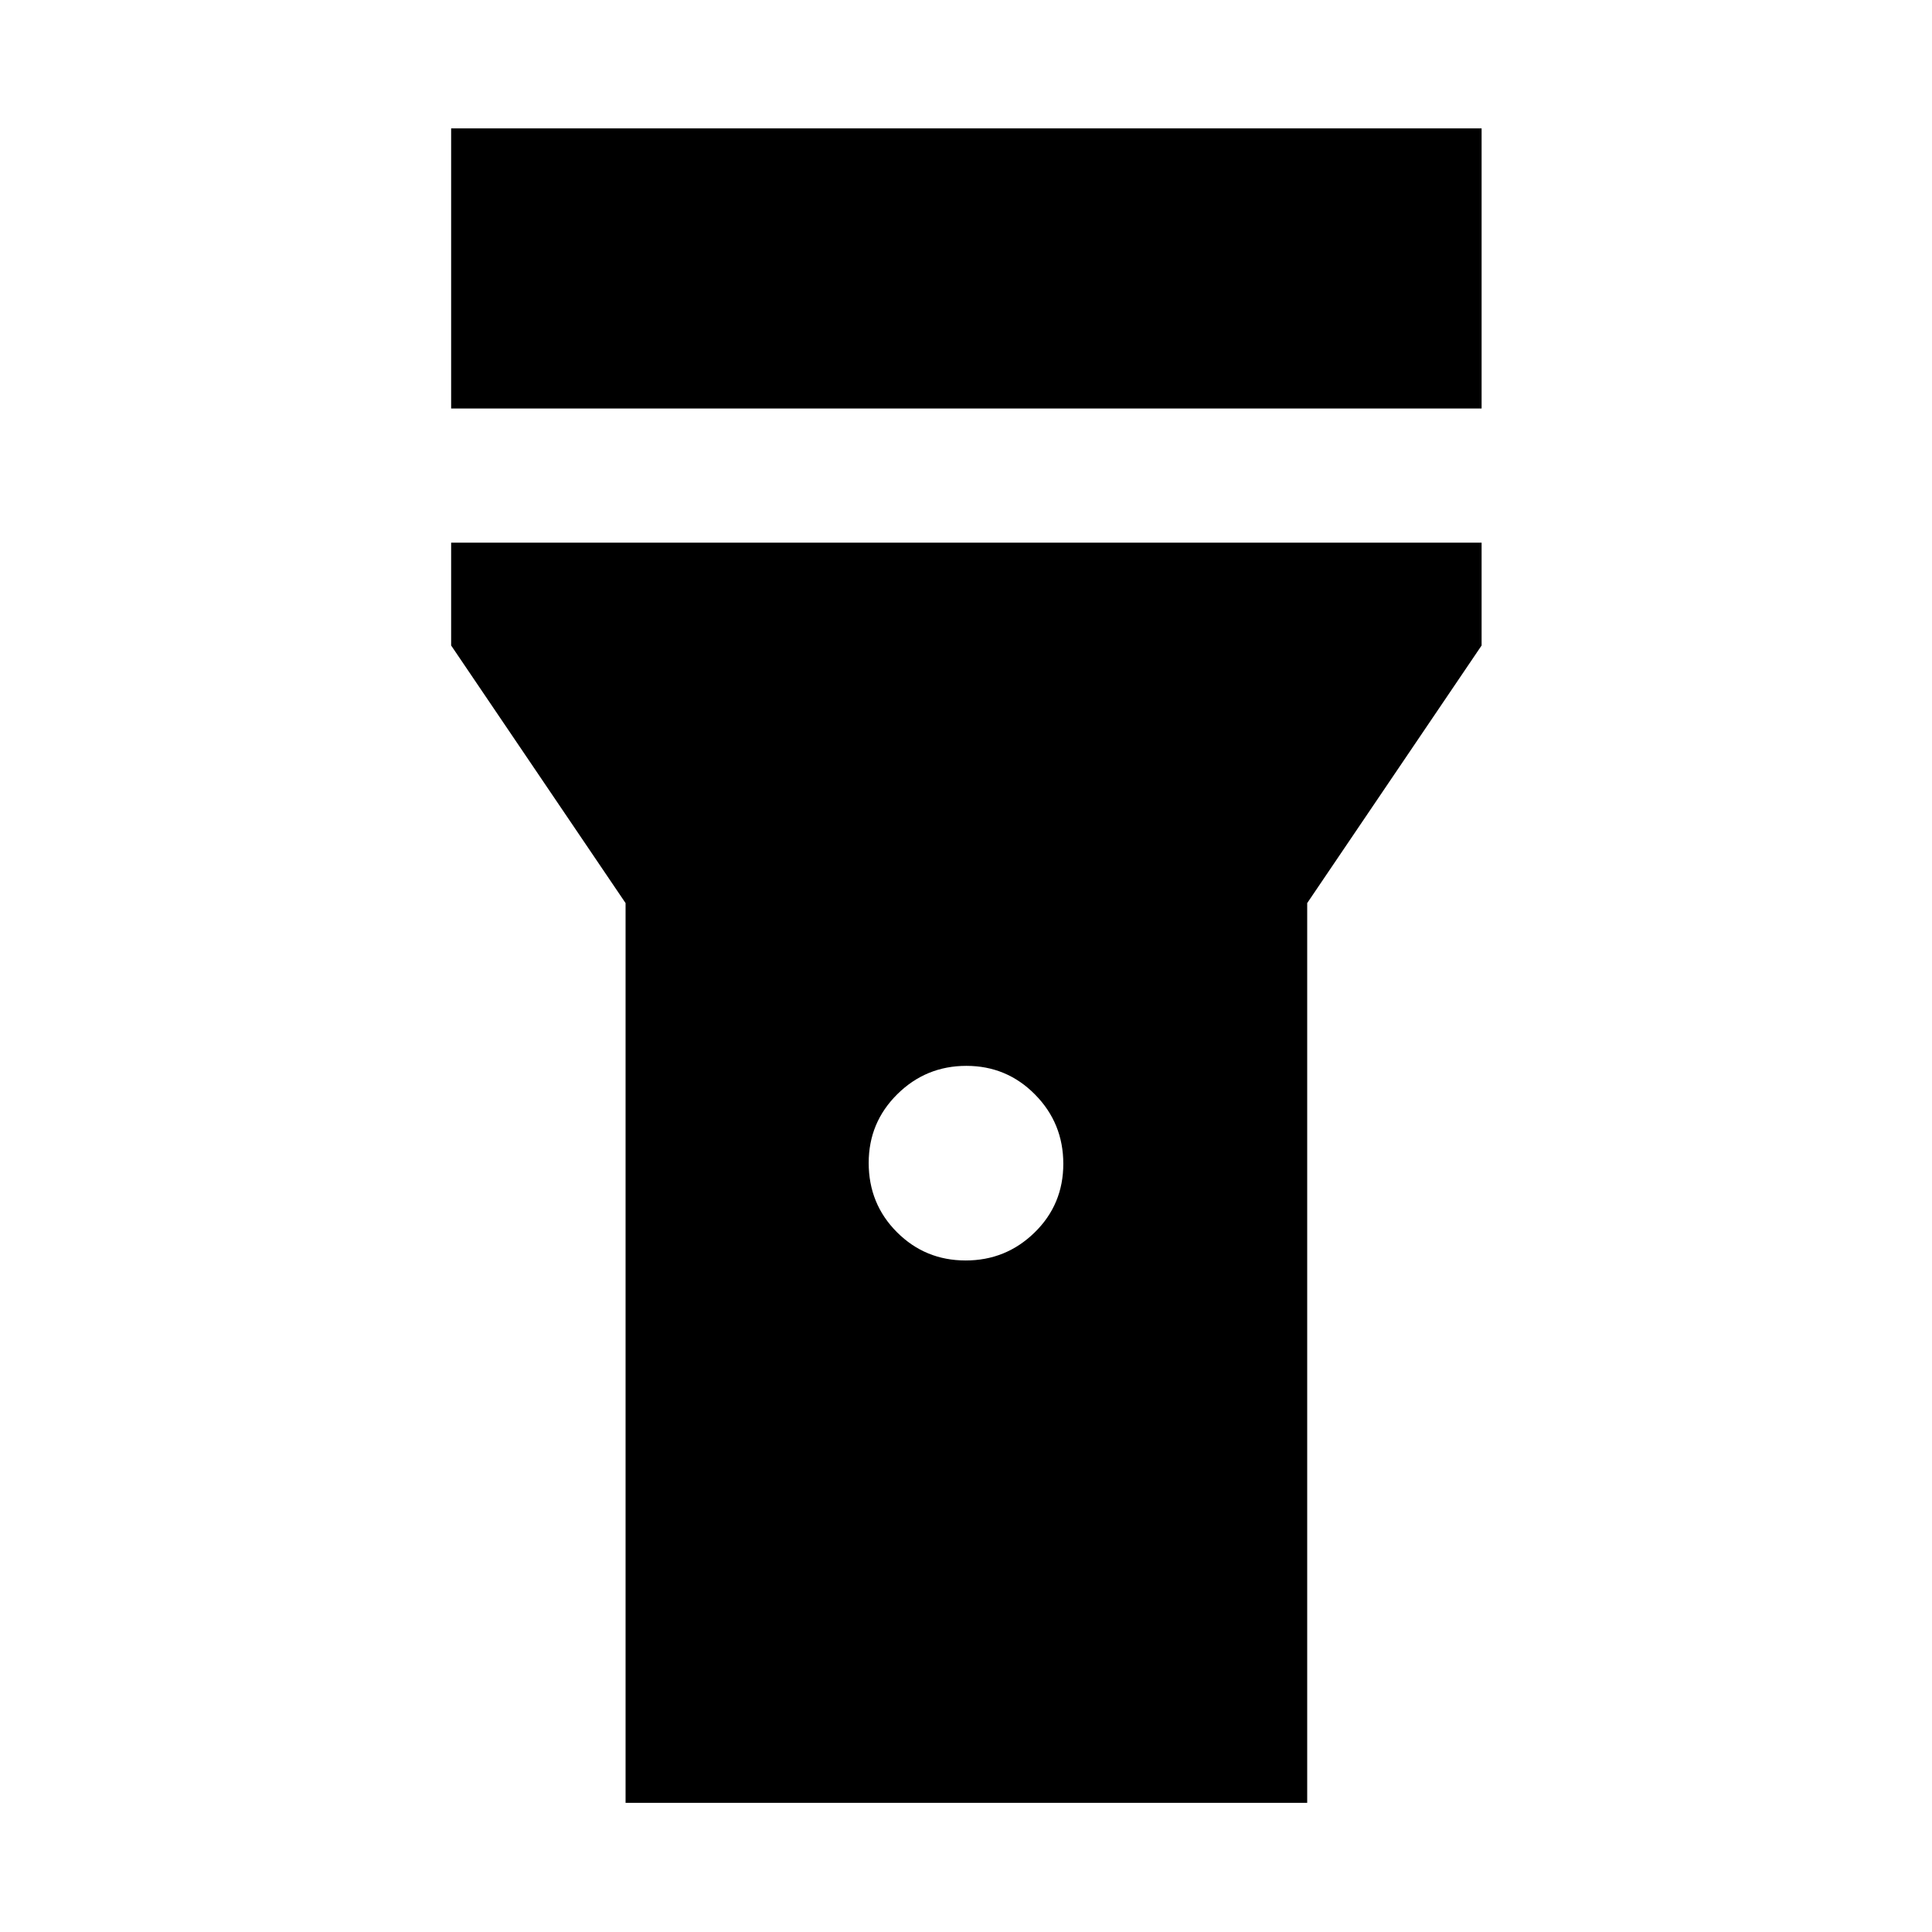 <svg xmlns="http://www.w3.org/2000/svg" height="40" viewBox="0 -960 960 960" width="40"><path d="M224.17-757.01V-896.2H736.2v139.19H224.17Zm255.65 423.33q20.06 0 34.3-13.93 14.23-13.92 14.23-34.11 0-20.19-14.05-34.42-14.05-14.24-34.12-14.24-20.06 0-34.3 14.07-14.23 14.07-14.23 34.16 0 20.38 14.05 34.43 14.05 14.04 34.12 14.04ZM310.84-64.17v-447.09l-86.67-128v-51.09H736.2v51.09l-86.66 128v447.09h-338.7Z"/></svg>